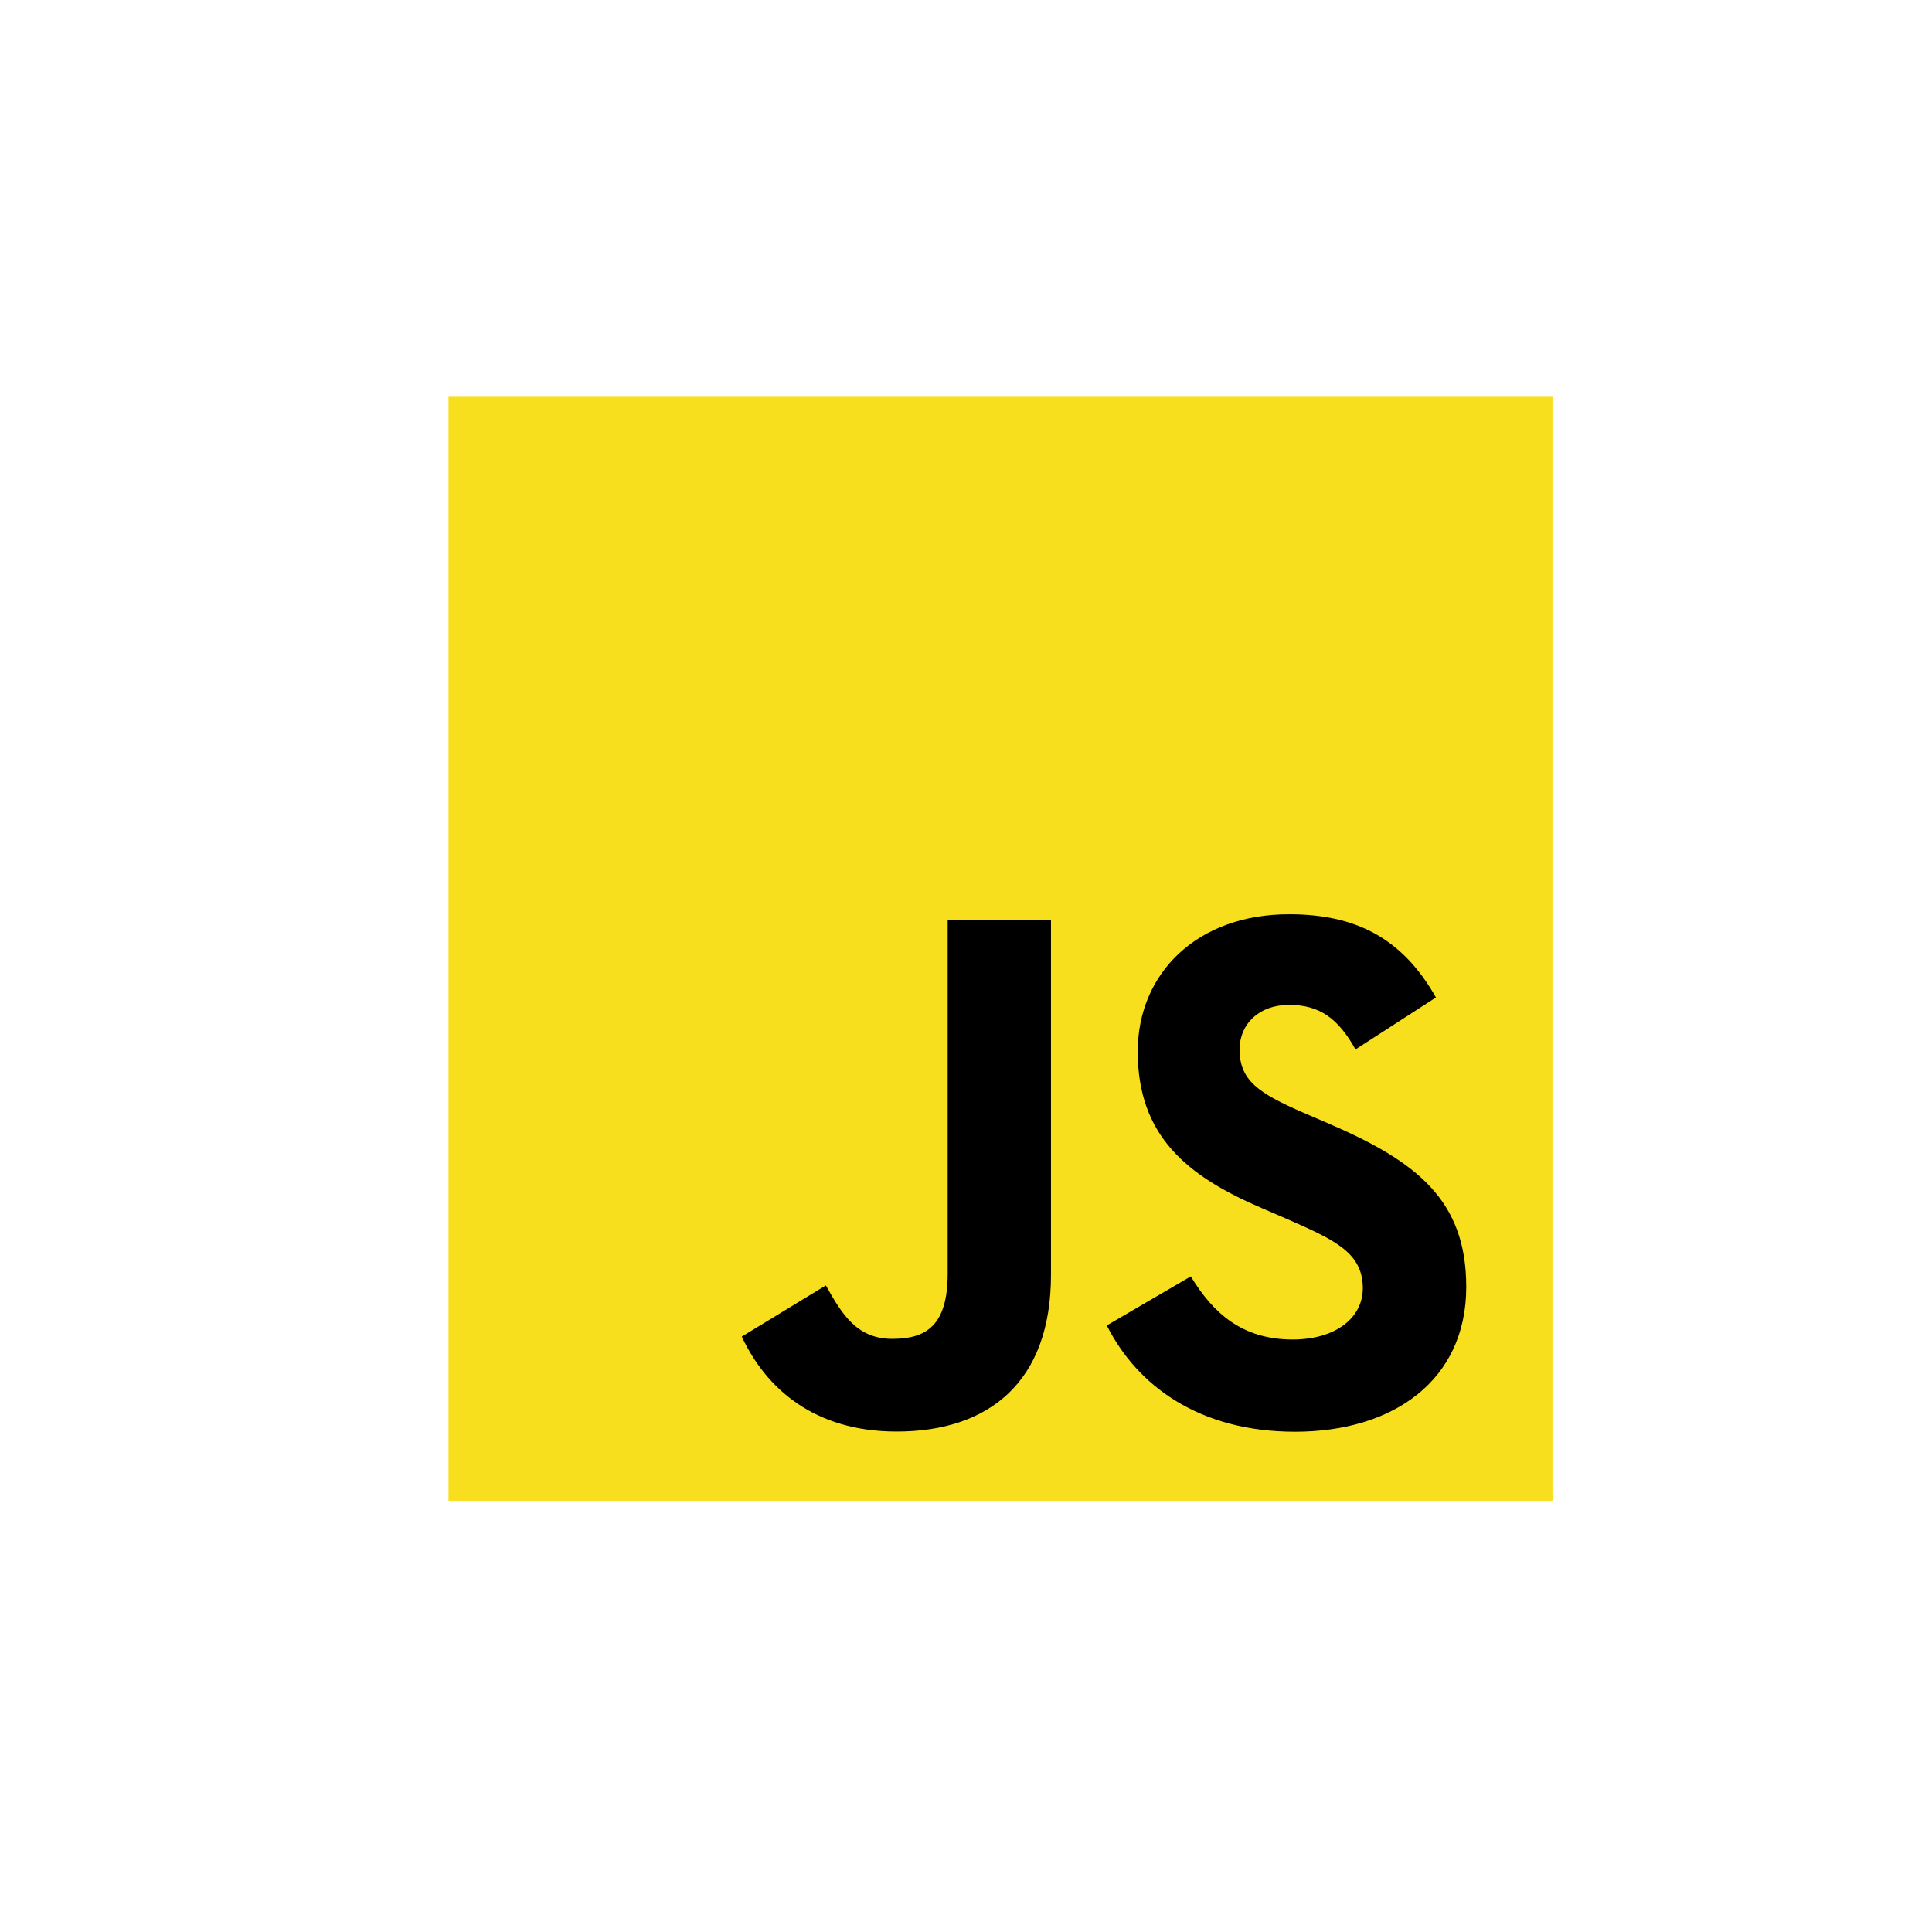 <?xml version="1.0" encoding="UTF-8"?>
<svg width="112px" height="112px" viewBox="0 0 112 112" version="1.1" xmlns="http://www.w3.org/2000/svg" xmlns:xlink="http://www.w3.org/1999/xlink">
    <title>Group 10</title>
    <defs>
        <filter x="-12.8%" y="-12.8%" width="125.5%" height="125.5%" filterUnits="objectBoundingBox" id="filter-1">
            <feOffset dx="2" dy="-1" in="SourceAlpha" result="shadowOffsetOuter1"></feOffset>
            <feGaussianBlur stdDeviation="2" in="shadowOffsetOuter1" result="shadowBlurOuter1"></feGaussianBlur>
            <feColorMatrix values="0 0 0 0 0   0 0 0 0 0   0 0 0 0 0  0 0 0 0.5 0" type="matrix" in="shadowBlurOuter1" result="shadowMatrixOuter1"></feColorMatrix>
            <feMerge>
                <feMergeNode in="shadowMatrixOuter1"></feMergeNode>
                <feMergeNode in="SourceGraphic"></feMergeNode>
            </feMerge>
        </filter>
    </defs>
    <g id="Page-1" stroke="none" stroke-width="1" fill="none" fill-rule="evenodd">
        <g id="Skills-2" transform="translate(-1418, -200)">
            <g id="Group-10" filter="url(#filter-1)" transform="translate(1427, 209)">
                <circle id="Oval-Copy-3" cx="47" cy="47" r="47"></circle>
                <g id="Unofficial_JavaScript_logo_2" transform="translate(15, 15)" fill-rule="nonzero">
                    <rect id="Rectangle" fill="#F7DF1E" x="0" y="0" width="64" height="64"></rect>
                    <path d="M43.03,50.995 C44.314,53.103 45.984,54.653 48.938,54.653 C51.419,54.653 53.004,53.405 53.004,51.682 C53.004,49.616 51.376,48.884 48.644,47.682 L47.147,47.036 C42.826,45.184 39.955,42.863 39.955,37.958 C39.955,33.44 43.377,30 48.725,30 C52.533,30 55.27,31.333 57.243,34.824 L52.579,37.836 C51.553,35.984 50.445,35.254 48.725,35.254 C46.971,35.254 45.86,36.374 45.86,37.836 C45.86,39.643 46.972,40.375 49.542,41.495 L51.039,42.14 C56.127,44.335 59,46.573 59,51.604 C59,57.028 54.764,60 49.076,60 C43.515,60 39.922,57.334 38.163,53.839 L43.03,50.995 Z M21.875,51.517 C22.816,53.196 23.671,54.615 25.729,54.615 C27.697,54.615 28.938,53.841 28.938,50.83 L28.938,30.344 L34.926,30.344 L34.926,50.911 C34.926,57.149 31.291,59.989 25.984,59.989 C21.189,59.989 18.412,57.492 17,54.486 L21.875,51.517 Z" id="Shape" fill="#000000"></path>
                </g>
            </g>
        </g>
    </g>
</svg>